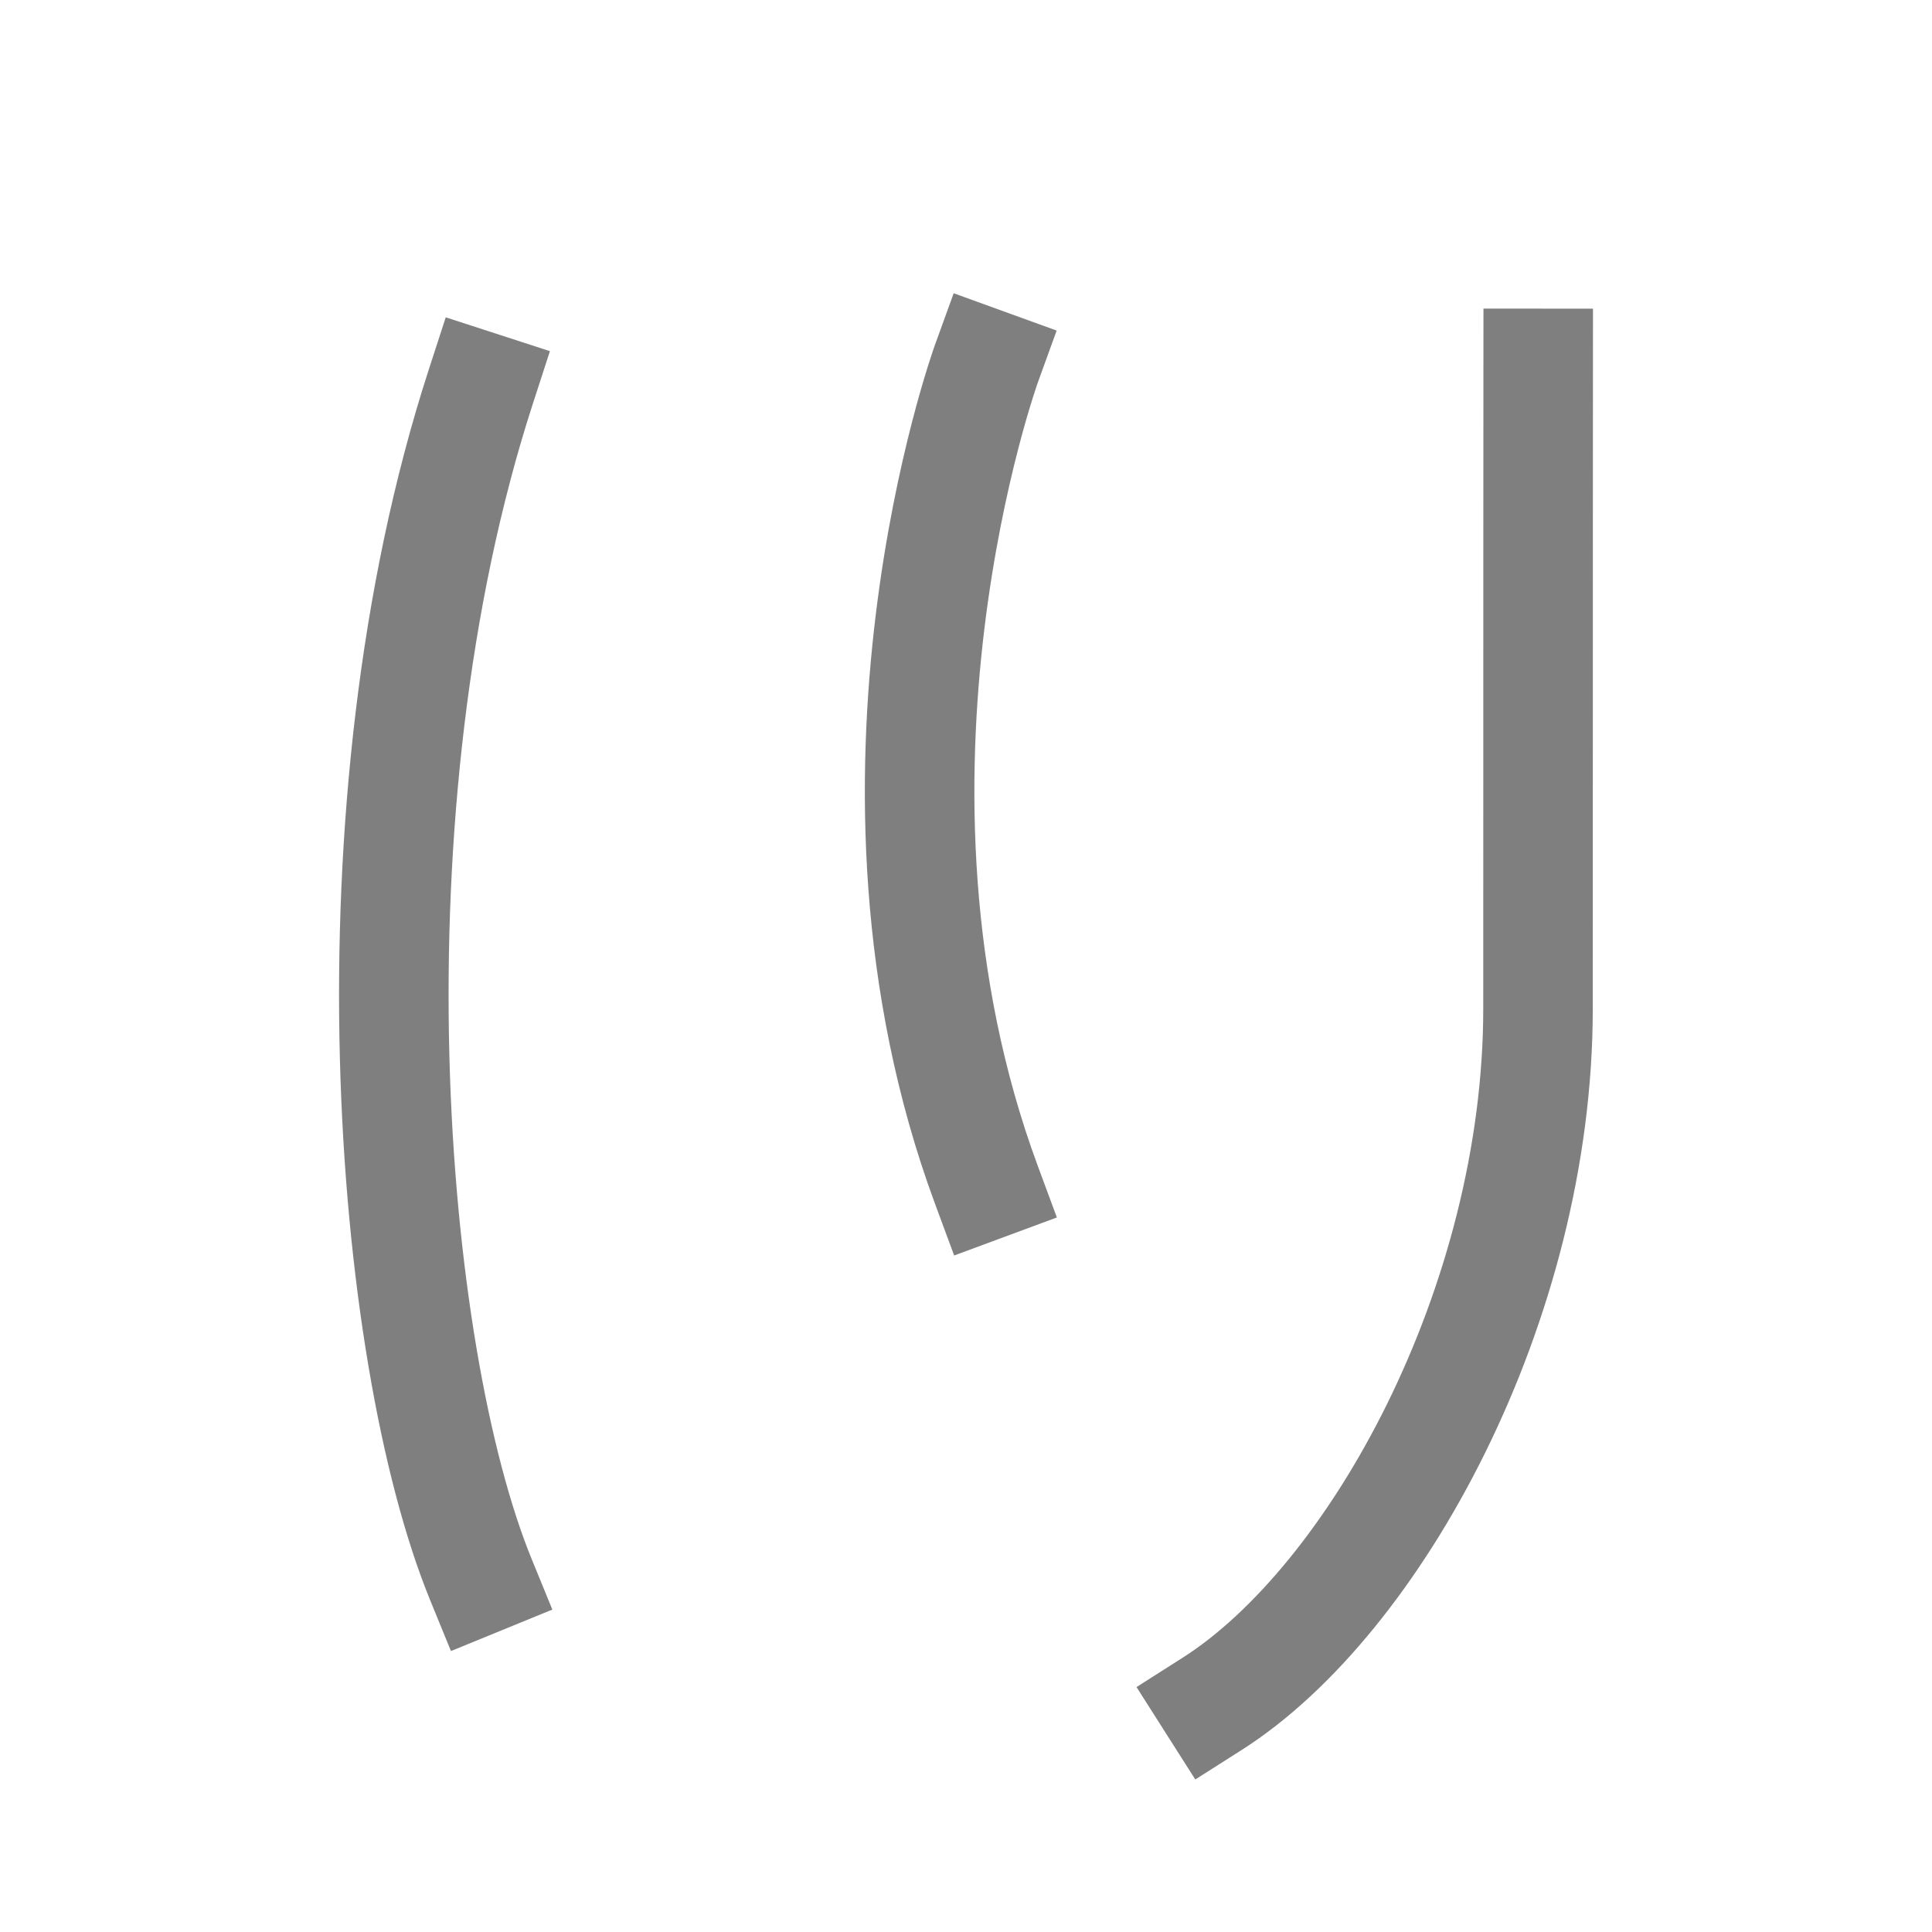 <?xml version="1.0" encoding="UTF-8" standalone="no"?>
<!-- Created with Inkscape (http://www.inkscape.org/) -->

<svg
   width="1000"
   height="1000"
   viewBox="0 0 264.583 264.583"
   version="1.1"
   id="svg5"
   xmlns="http://www.w3.org/2000/svg"
   xmlns:svg="http://www.w3.org/2000/svg">
  <defs
     id="defs2" />
  <path
     style="fill:none;stroke:#000000;stroke-width:15;stroke-linecap:square;stroke-linejoin:miter;stroke-opacity:0.502;paint-order:stroke markers fill"
     d="m 135.099,49.766 c 0,0 -20.61,56.862 0,112.534"
     id="path1" />
  <path
     style="fill:none;stroke:#000000;stroke-width:15;stroke-linecap:square;stroke-linejoin:miter;stroke-opacity:0.502;paint-order:stroke markers fill"
     d="m 210.651,49.766 c 0,0 -0.024,31.402 -0.024,88.359 0,40.395 -22.247,80.981 -44.631,95.217"
     id="path2" />
  <path
     style="fill:none;stroke:#000000;stroke-width:15;stroke-linecap:square;stroke-linejoin:miter;stroke-opacity:0.502;paint-order:stroke markers fill"
     d="m 65.86,52.907 c -18.797,57.893 -12.721,132.316 0,163.418"
     id="path4" />
</svg>
